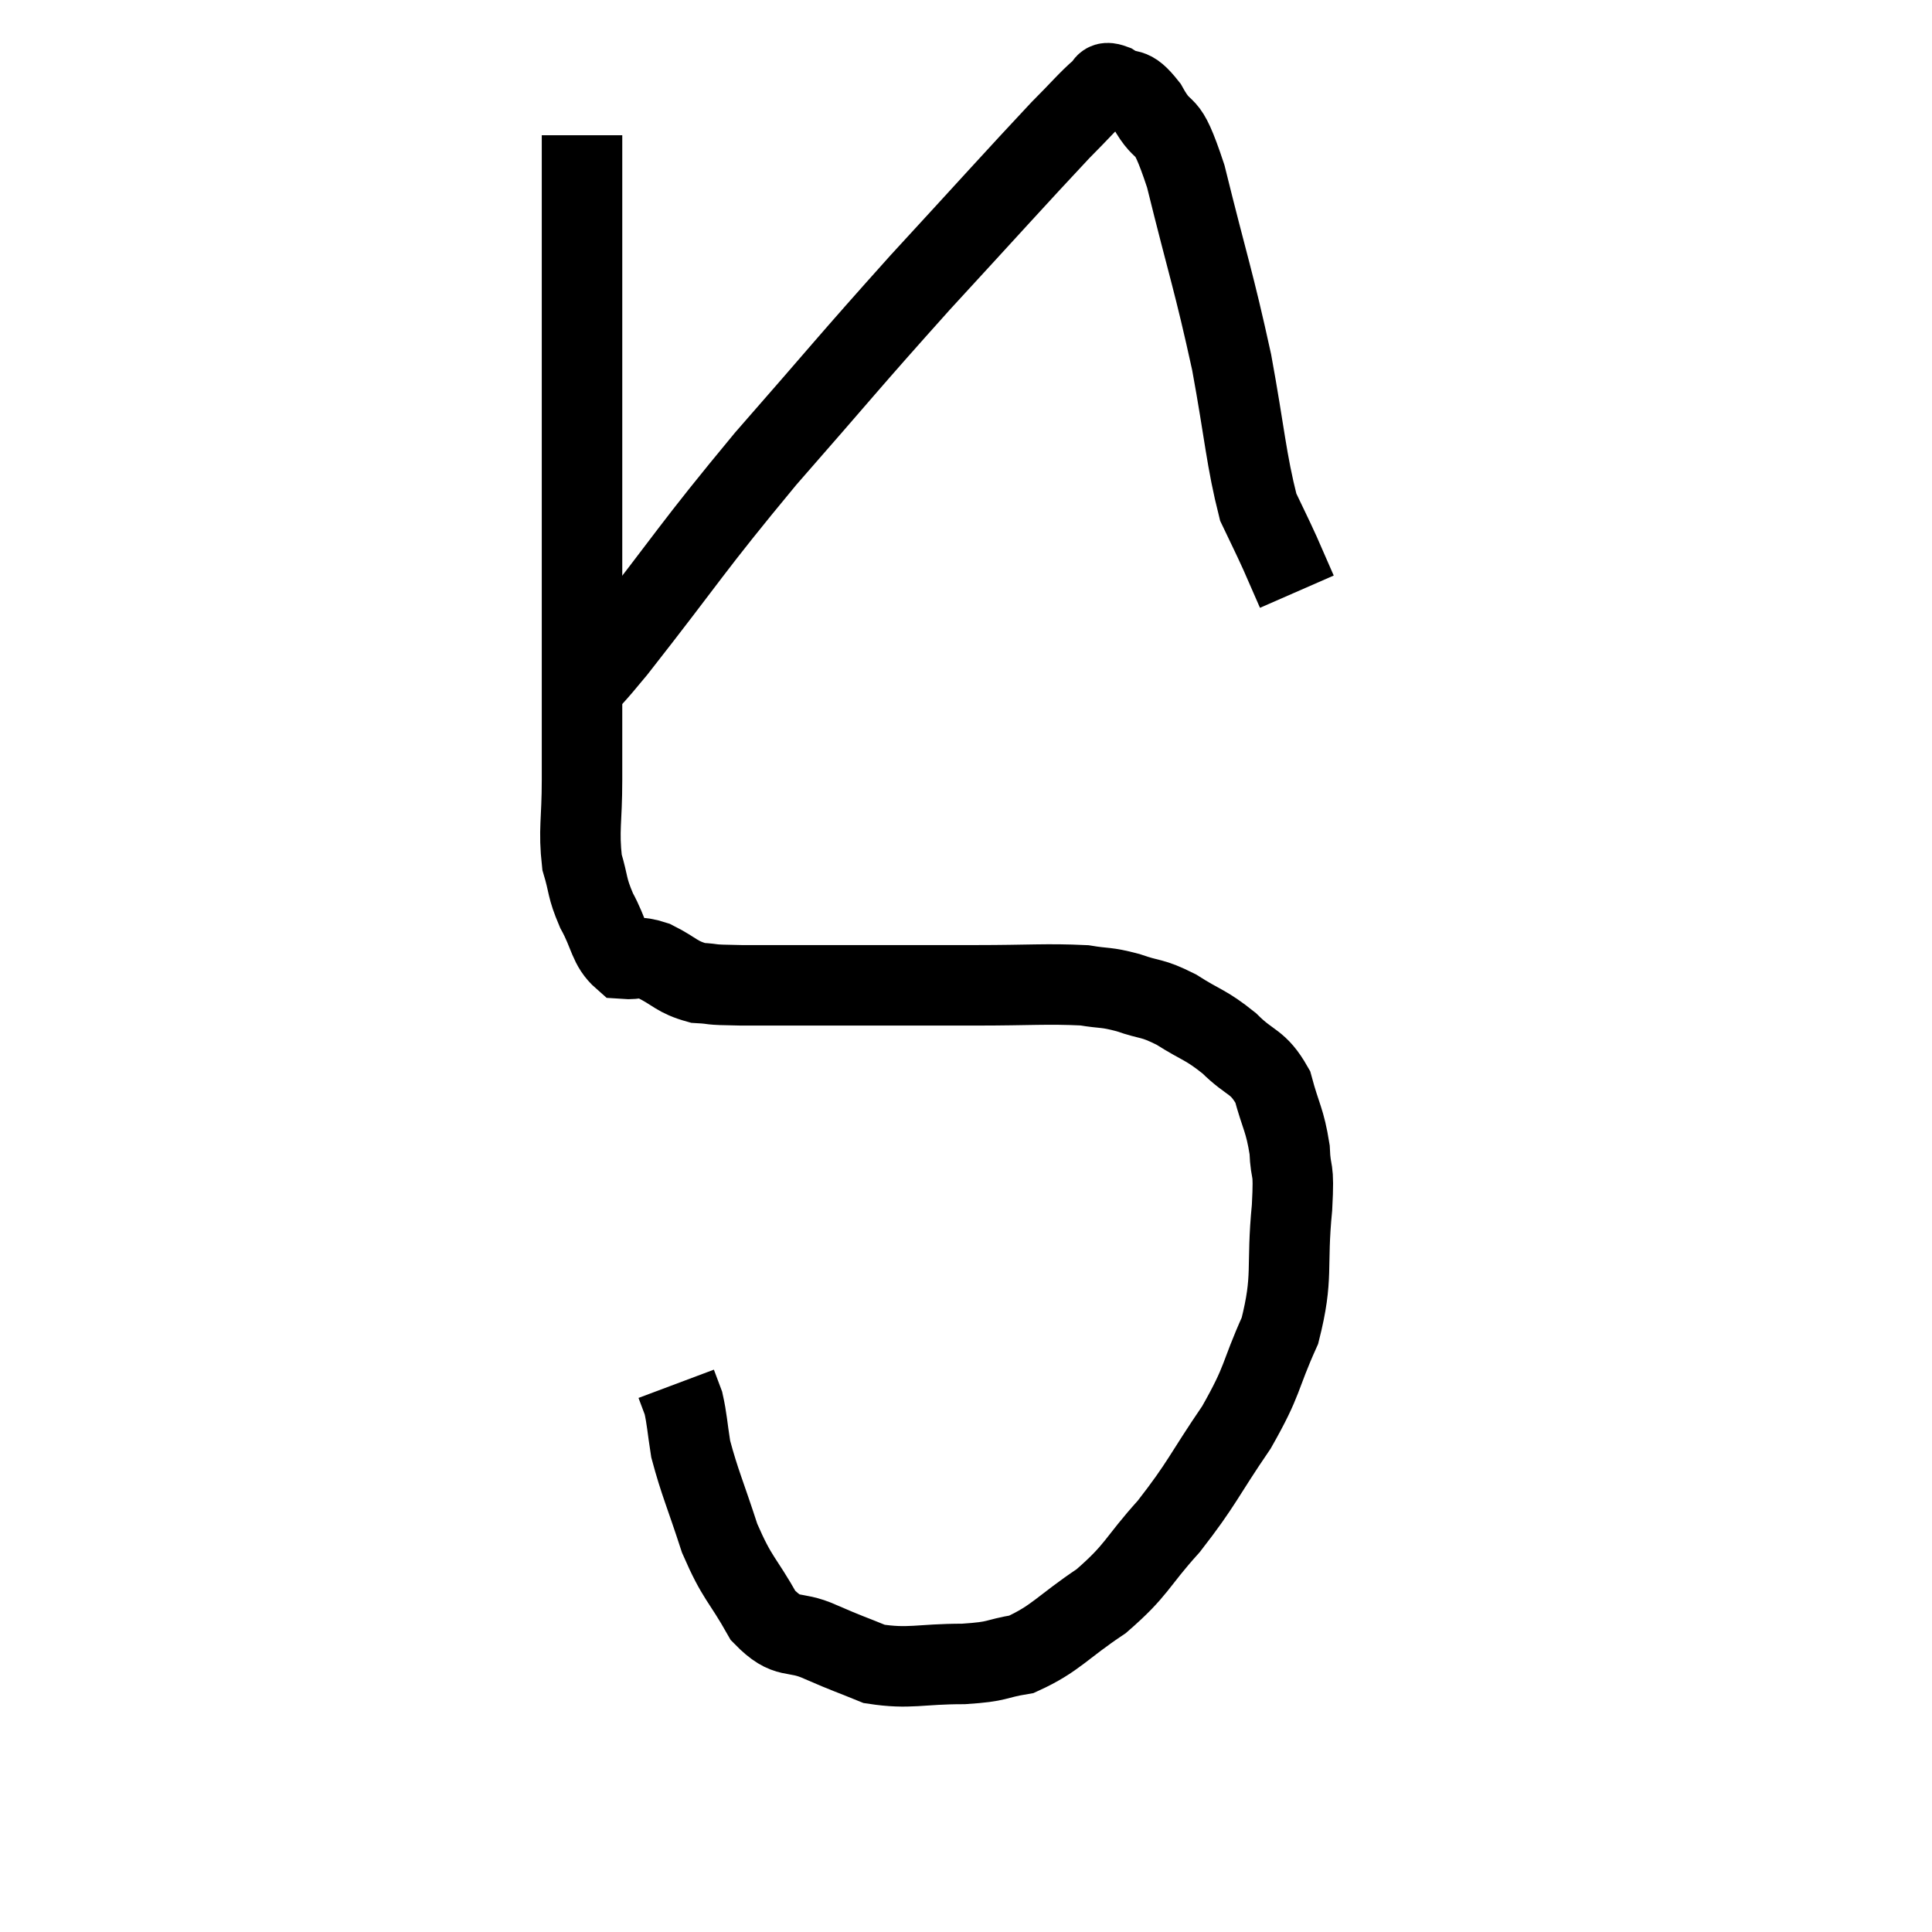 <svg width="48" height="48" viewBox="0 0 48 48" xmlns="http://www.w3.org/2000/svg"><path d="M 14.46 3.36 C 14.46 5.22, 14.46 4.62, 14.46 7.08 C 14.46 10.14, 14.46 10.125, 14.46 13.2 C 14.46 16.29, 14.46 17.325, 14.46 19.38 C 14.46 20.4, 14.37 20.61, 14.46 21.42 C 14.64 22.02, 14.565 22.02, 14.82 22.62 C 15.15 23.22, 15.12 23.505, 15.48 23.82 C 15.87 23.85, 15.795 23.73, 16.26 23.88 C 16.8 24.15, 16.8 24.27, 17.34 24.42 C 17.88 24.45, 17.46 24.465, 18.42 24.48 C 19.8 24.48, 19.725 24.48, 21.18 24.48 C 22.71 24.48, 22.8 24.48, 24.24 24.48 C 25.59 24.48, 25.995 24.435, 26.94 24.48 C 27.48 24.57, 27.45 24.51, 28.02 24.66 C 28.62 24.87, 28.59 24.765, 29.22 25.08 C 29.88 25.5, 29.94 25.44, 30.54 25.92 C 31.08 26.46, 31.245 26.34, 31.62 27 C 31.83 27.78, 31.92 27.81, 32.04 28.56 C 32.07 29.28, 32.16 28.875, 32.1 30 C 31.95 31.53, 32.145 31.695, 31.8 33.06 C 31.26 34.26, 31.41 34.245, 30.72 35.46 C 29.88 36.69, 29.88 36.84, 29.04 37.92 C 28.2 38.85, 28.275 38.985, 27.36 39.78 C 26.37 40.44, 26.235 40.71, 25.38 41.1 C 24.66 41.22, 24.855 41.28, 23.94 41.34 C 22.83 41.34, 22.605 41.475, 21.72 41.34 C 21.06 41.07, 21.09 41.1, 20.4 40.8 C 19.68 40.47, 19.59 40.785, 18.96 40.14 C 18.42 39.18, 18.33 39.255, 17.88 38.22 C 17.52 37.11, 17.385 36.84, 17.16 36 C 17.07 35.43, 17.07 35.265, 16.98 34.86 L 16.8 34.38" fill="none" stroke="black" stroke-width="2"></path><path d="M 14.46 16.92 C 14.88 16.53, 14.16 17.52, 15.3 16.14 C 17.16 13.77, 17.13 13.68, 19.02 11.4 C 20.94 9.21, 21.03 9.06, 22.86 7.02 C 24.6 5.13, 25.215 4.44, 26.34 3.24 C 26.85 2.73, 27.03 2.505, 27.36 2.22 C 27.51 2.16, 27.375 1.995, 27.66 2.1 C 28.08 2.37, 28.05 2.07, 28.5 2.64 C 28.98 3.51, 28.935 2.79, 29.46 4.38 C 30.03 6.69, 30.15 6.945, 30.6 9 C 30.93 10.8, 30.96 11.415, 31.26 12.6 C 31.53 13.17, 31.56 13.215, 31.8 13.74 C 32.01 14.22, 32.115 14.46, 32.22 14.7 C 32.22 14.7, 32.22 14.7, 32.22 14.7 C 32.22 14.7, 32.22 14.7, 32.22 14.7 L 32.22 14.7" fill="none" stroke="black" stroke-width="2"></path></svg>